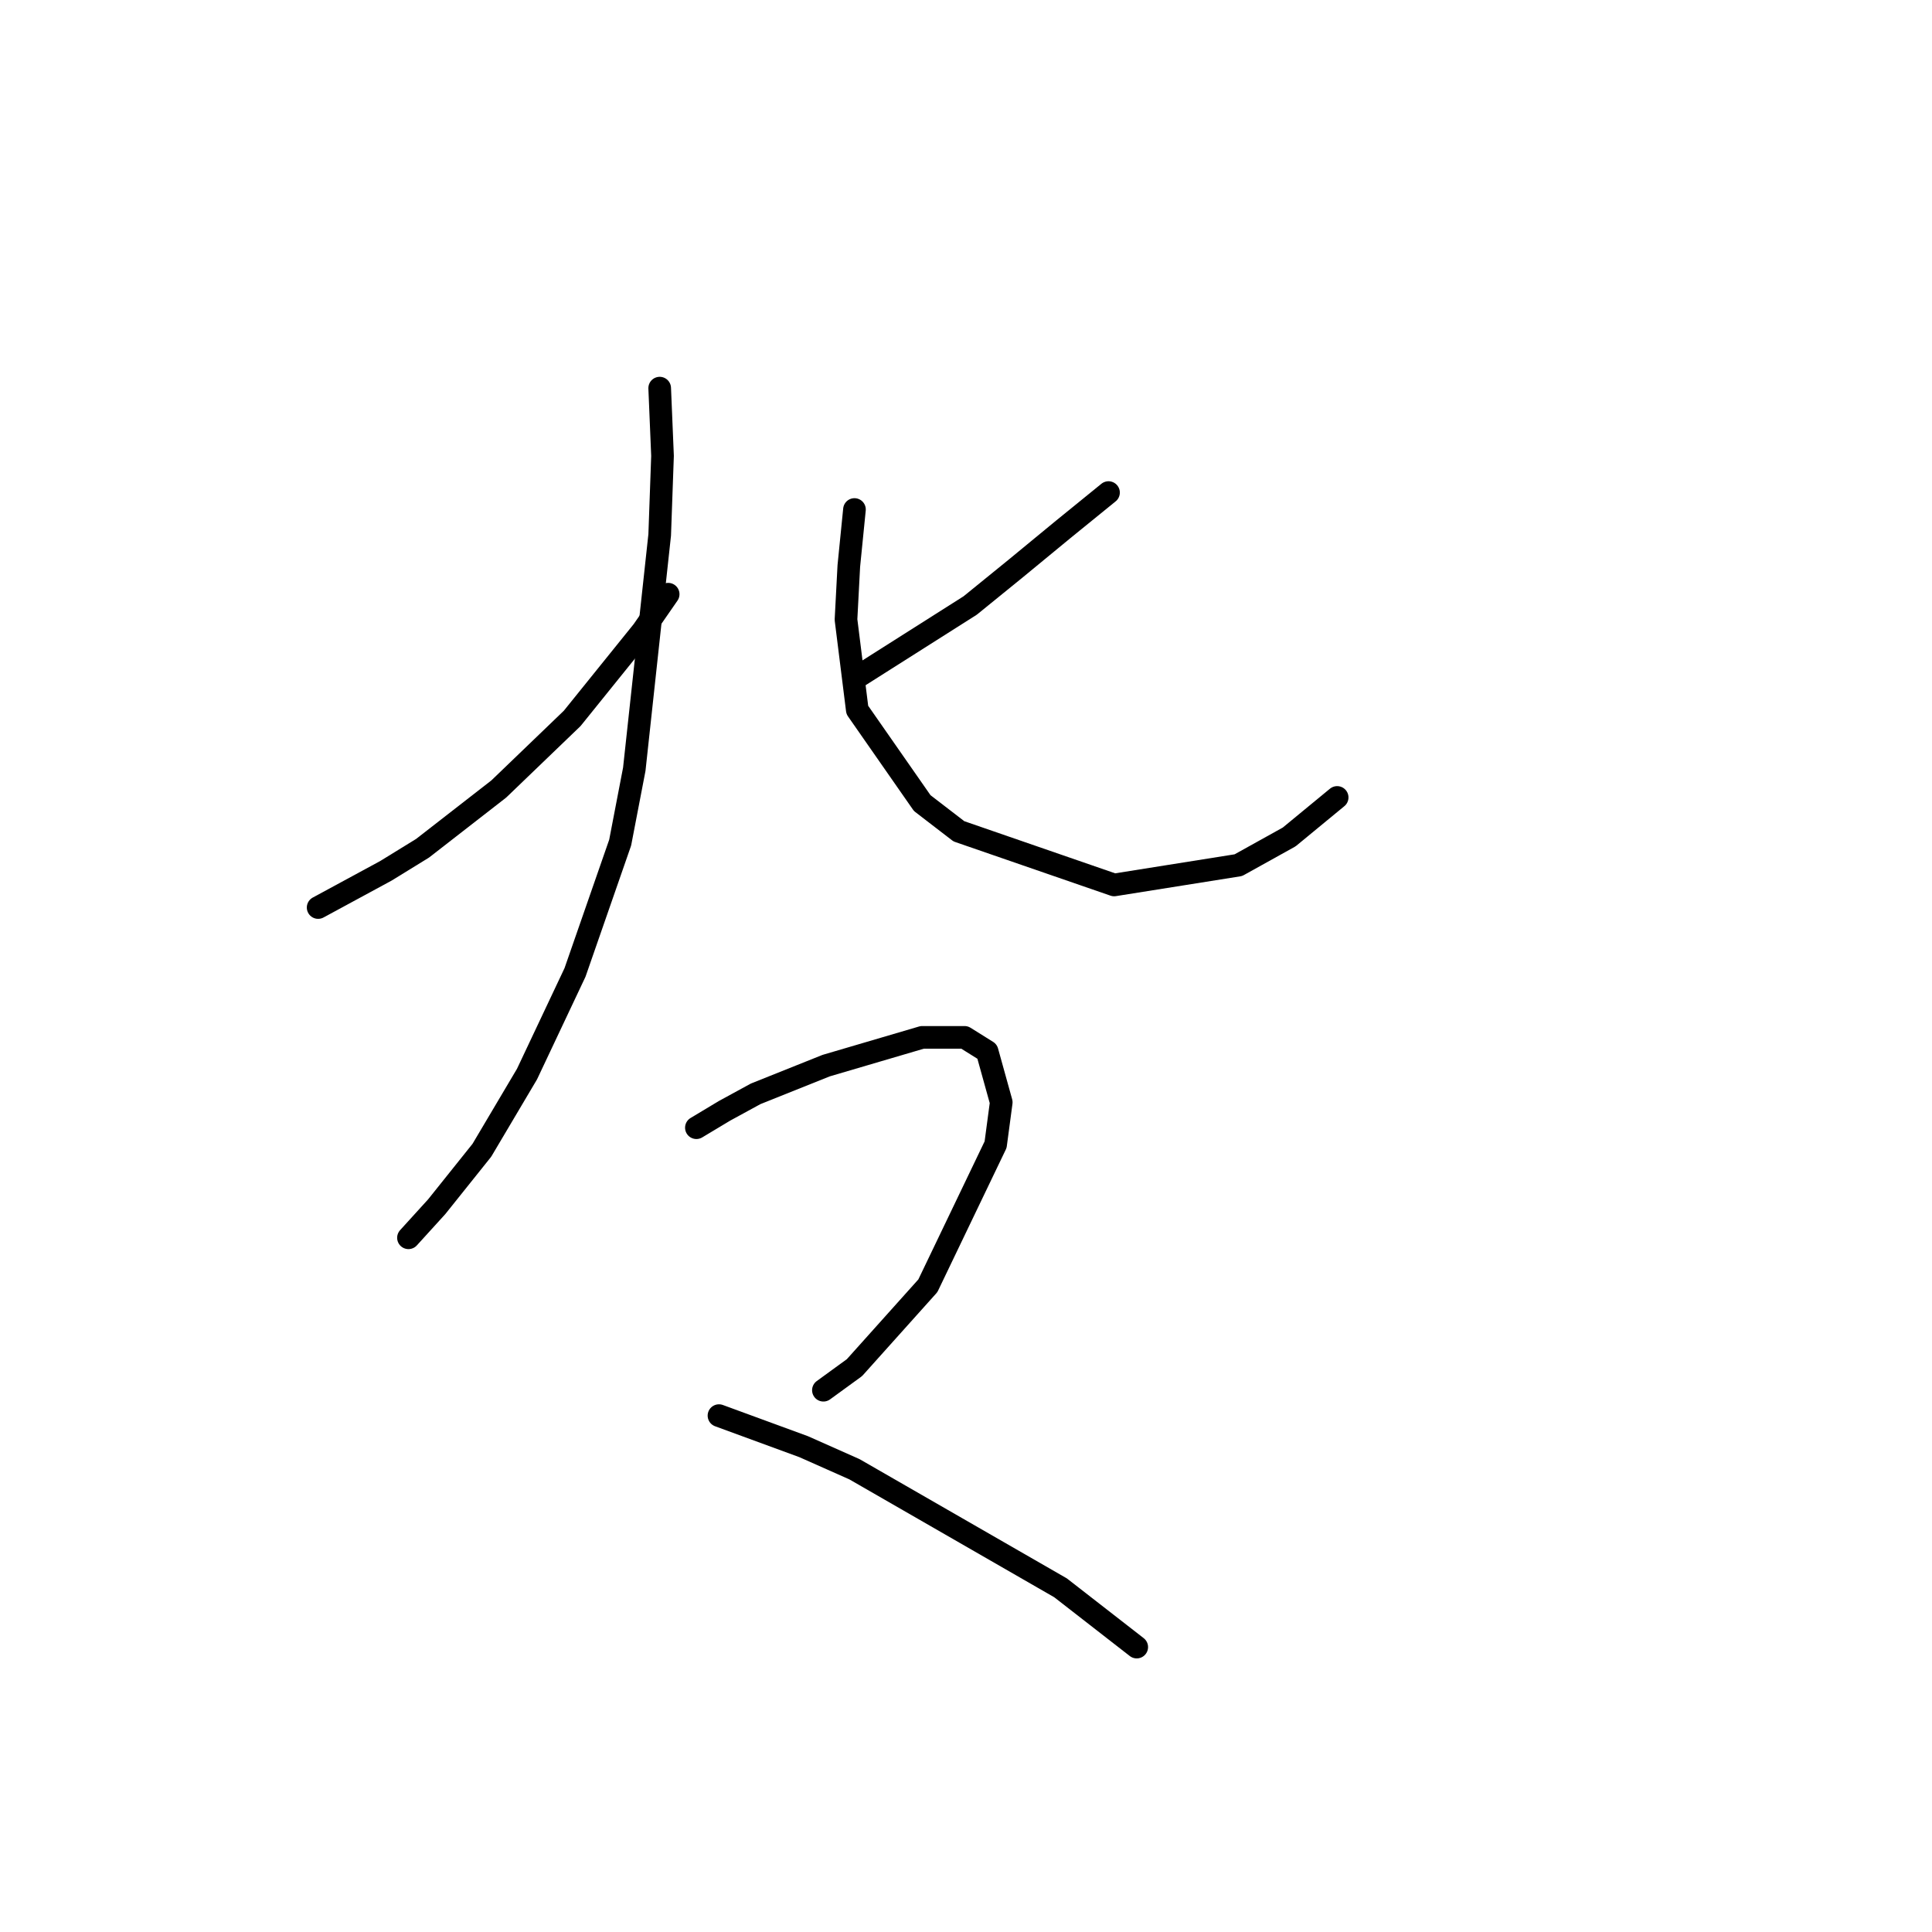 <?xml version="1.0" standalone="no"?>
    <svg width="256" height="256" xmlns="http://www.w3.org/2000/svg" version="1.1">
    <polyline stroke="black" stroke-width="3" stroke-linecap="round" fill="transparent" stroke-linejoin="round" points="42.155 120.252 51.132 115.389 55.994 112.397 66.093 104.543 75.818 95.192 85.168 83.597 88.535 78.734 88.535 78.734 " />
        <polyline stroke="black" stroke-width="3" stroke-linecap="round" fill="transparent" stroke-linejoin="round" points="87.413 51.43 87.787 60.407 87.413 70.88 84.046 101.924 82.176 111.649 76.192 128.854 69.833 142.32 63.849 152.418 57.864 159.899 54.124 164.013 54.124 164.013 " />
        <polyline stroke="black" stroke-width="3" stroke-linecap="round" fill="transparent" stroke-linejoin="round" points="146.884 65.269 140.899 70.132 134.541 75.368 128.556 80.23 113.221 89.955 113.221 89.955 " />
        <polyline stroke="black" stroke-width="3" stroke-linecap="round" fill="transparent" stroke-linejoin="round" points="113.221 67.513 112.473 74.994 112.099 82.101 113.595 94.07 122.198 106.413 127.06 110.153 147.632 117.26 164.089 114.641 170.822 110.901 177.18 105.665 177.18 105.665 " />
        <polyline stroke="black" stroke-width="3" stroke-linecap="round" fill="transparent" stroke-linejoin="round" points="92.275 149.426 96.015 147.182 100.13 144.938 109.48 141.198 122.198 137.457 127.808 137.457 130.8 139.327 132.67 146.06 131.922 151.67 122.946 170.372 113.221 181.219 109.106 184.211 109.106 184.211 " />
        <polyline stroke="black" stroke-width="3" stroke-linecap="round" fill="transparent" stroke-linejoin="round" points="95.267 187.577 106.488 191.692 113.221 194.684 140.525 210.393 150.624 218.248 150.624 218.248 " />
        </svg>